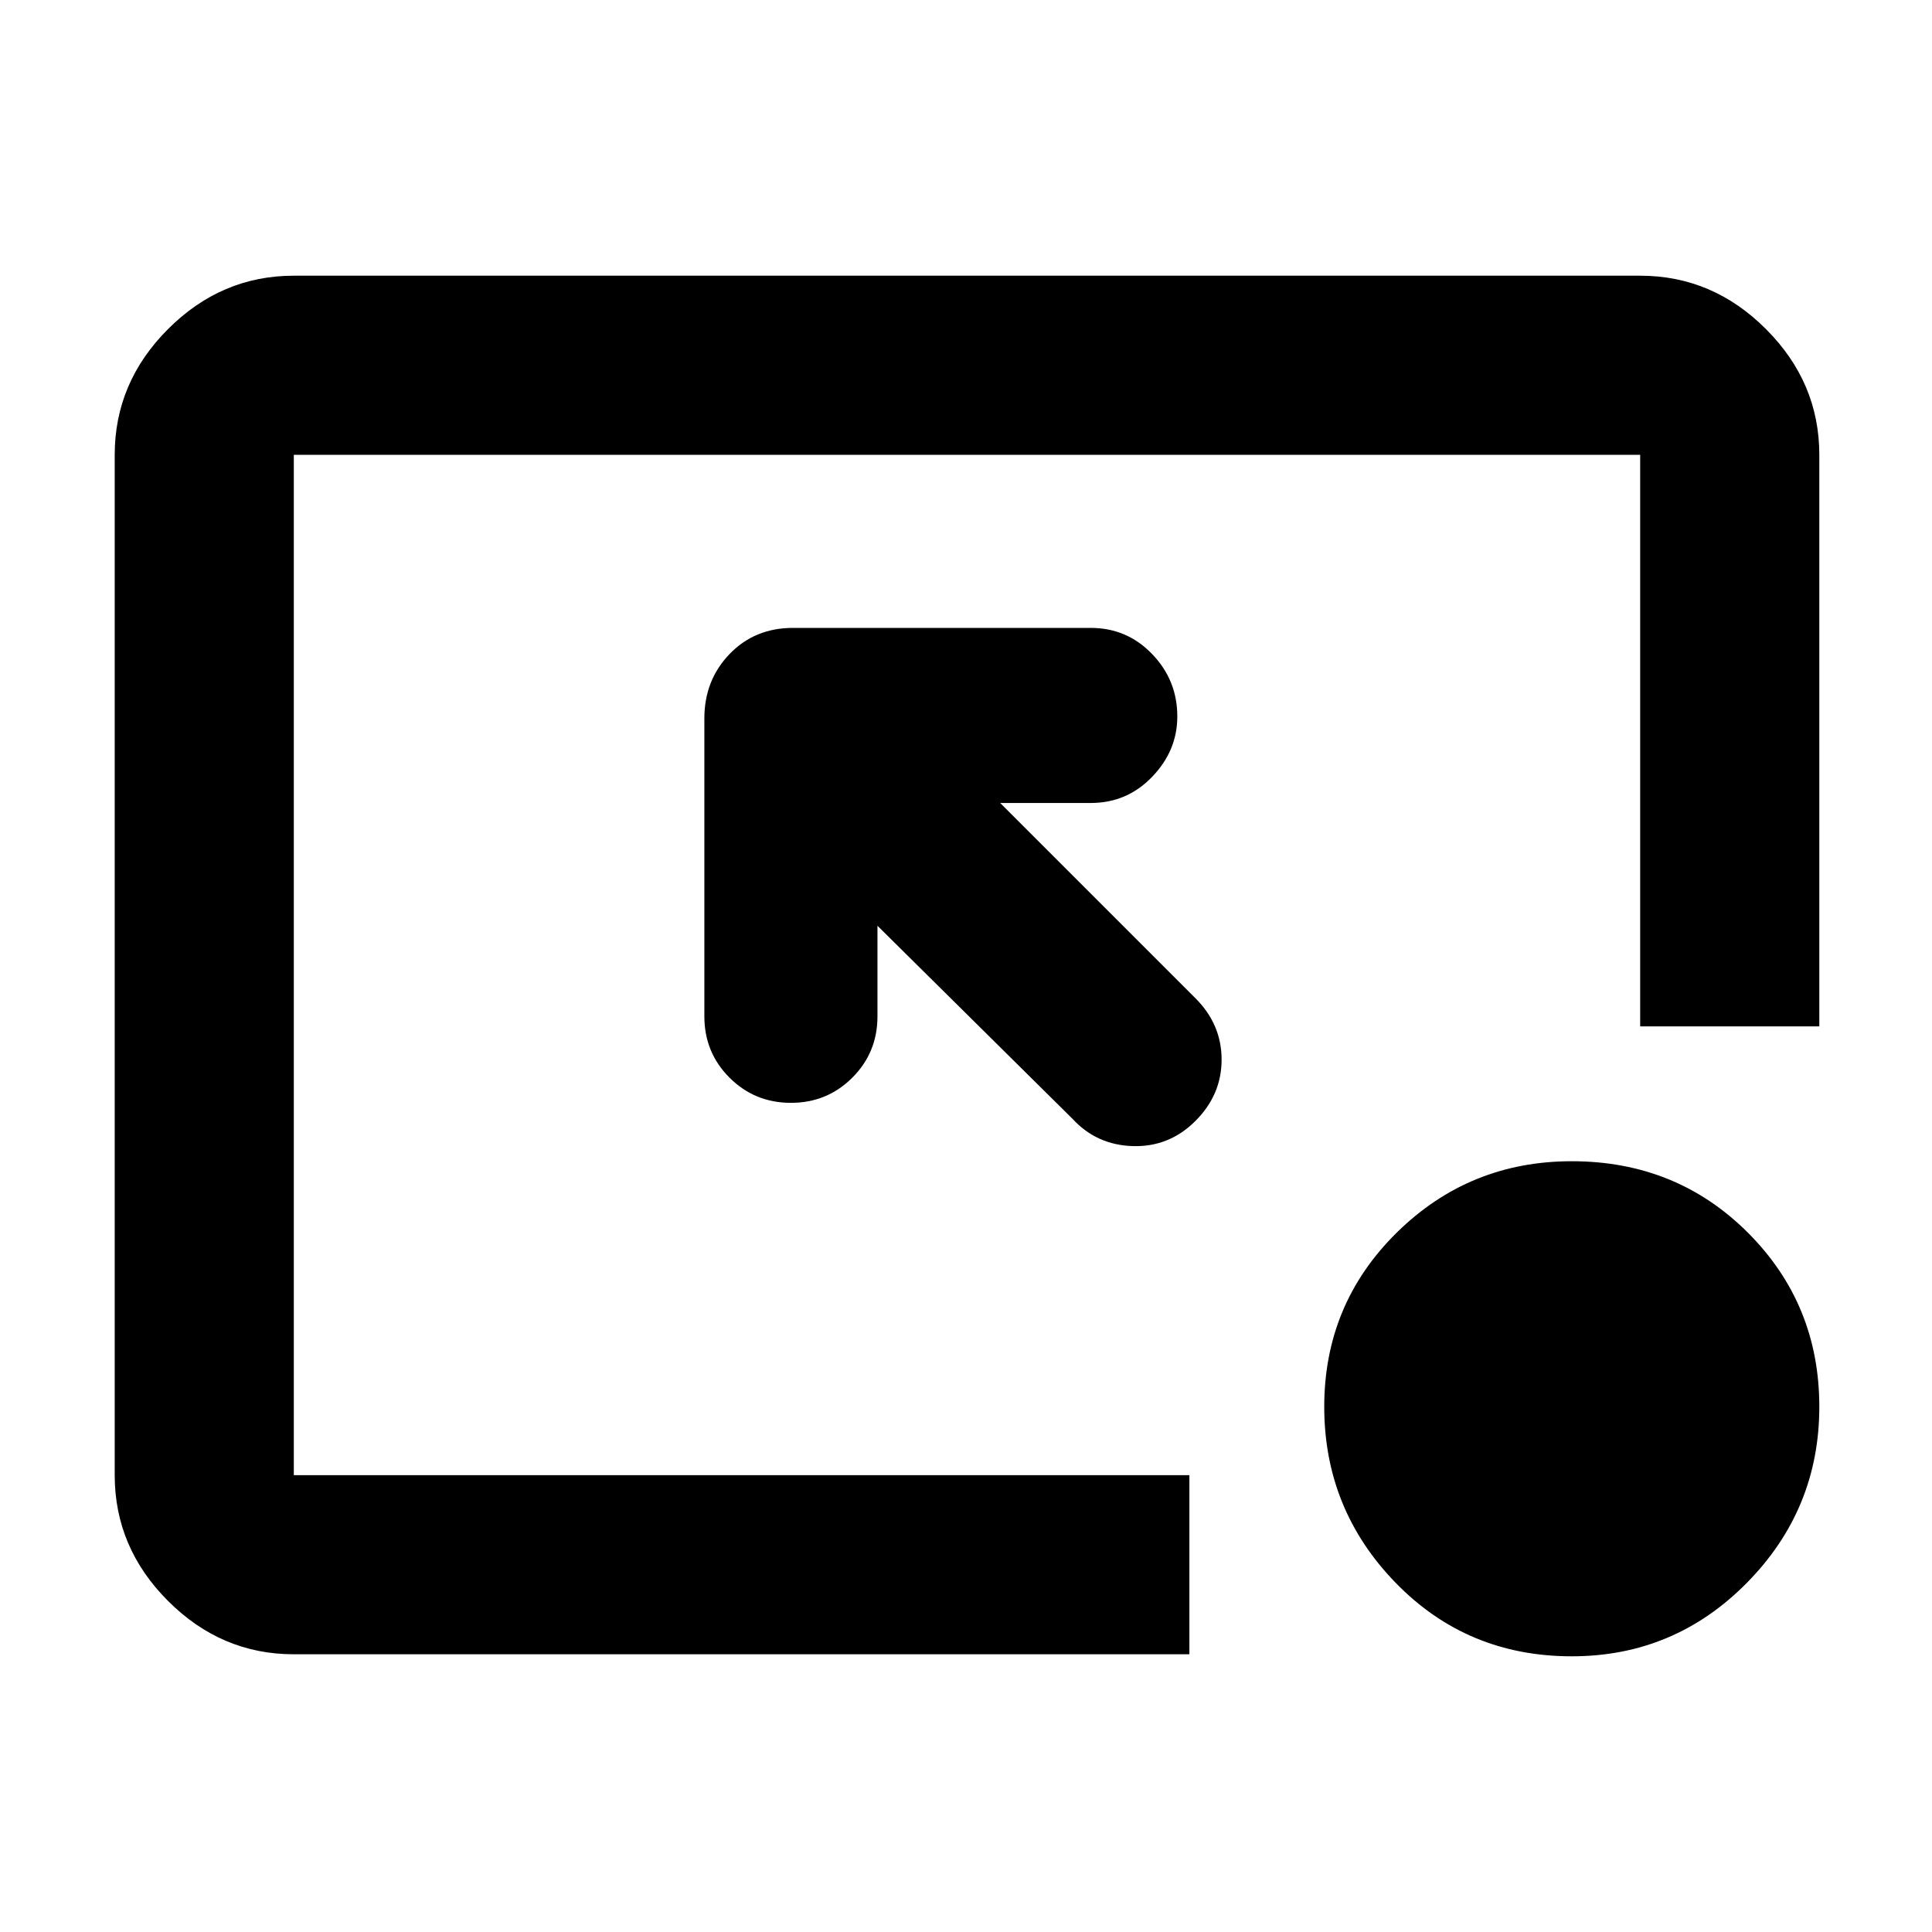 <svg xmlns="http://www.w3.org/2000/svg" height="40" width="40"><path d="m22.208 23.167-4.041-4v1.875q0 .75-.521 1.27-.521.521-1.271.521-.75 0-1.271-.521-.521-.52-.521-1.27v-6.167q0-.792.521-1.333.521-.542 1.313-.542h6.166q.75 0 1.271.542.521.541.521 1.291 0 .709-.521 1.25-.521.542-1.271.542h-1.875l4.042 4.042q.542.541.542 1.271 0 .729-.542 1.27-.542.542-1.292.521-.75-.021-1.25-.562Zm10.334 11.125q-2.167 0-3.646-1.521t-1.479-3.646q0-2.125 1.5-3.604t3.625-1.479q2.166 0 3.646 1.479 1.479 1.479 1.479 3.604t-1.5 3.646q-1.5 1.521-3.625 1.521ZM6.083 34.25q-1.5 0-2.604-1.104t-1.104-2.604V9.417q0-1.5 1.104-2.604 1.104-1.105 2.604-1.105h27.875q1.5 0 2.604 1.105 1.105 1.104 1.105 2.604V21.25h-3.709V9.417H6.083v21.125h18.542v3.708Z"/></svg>